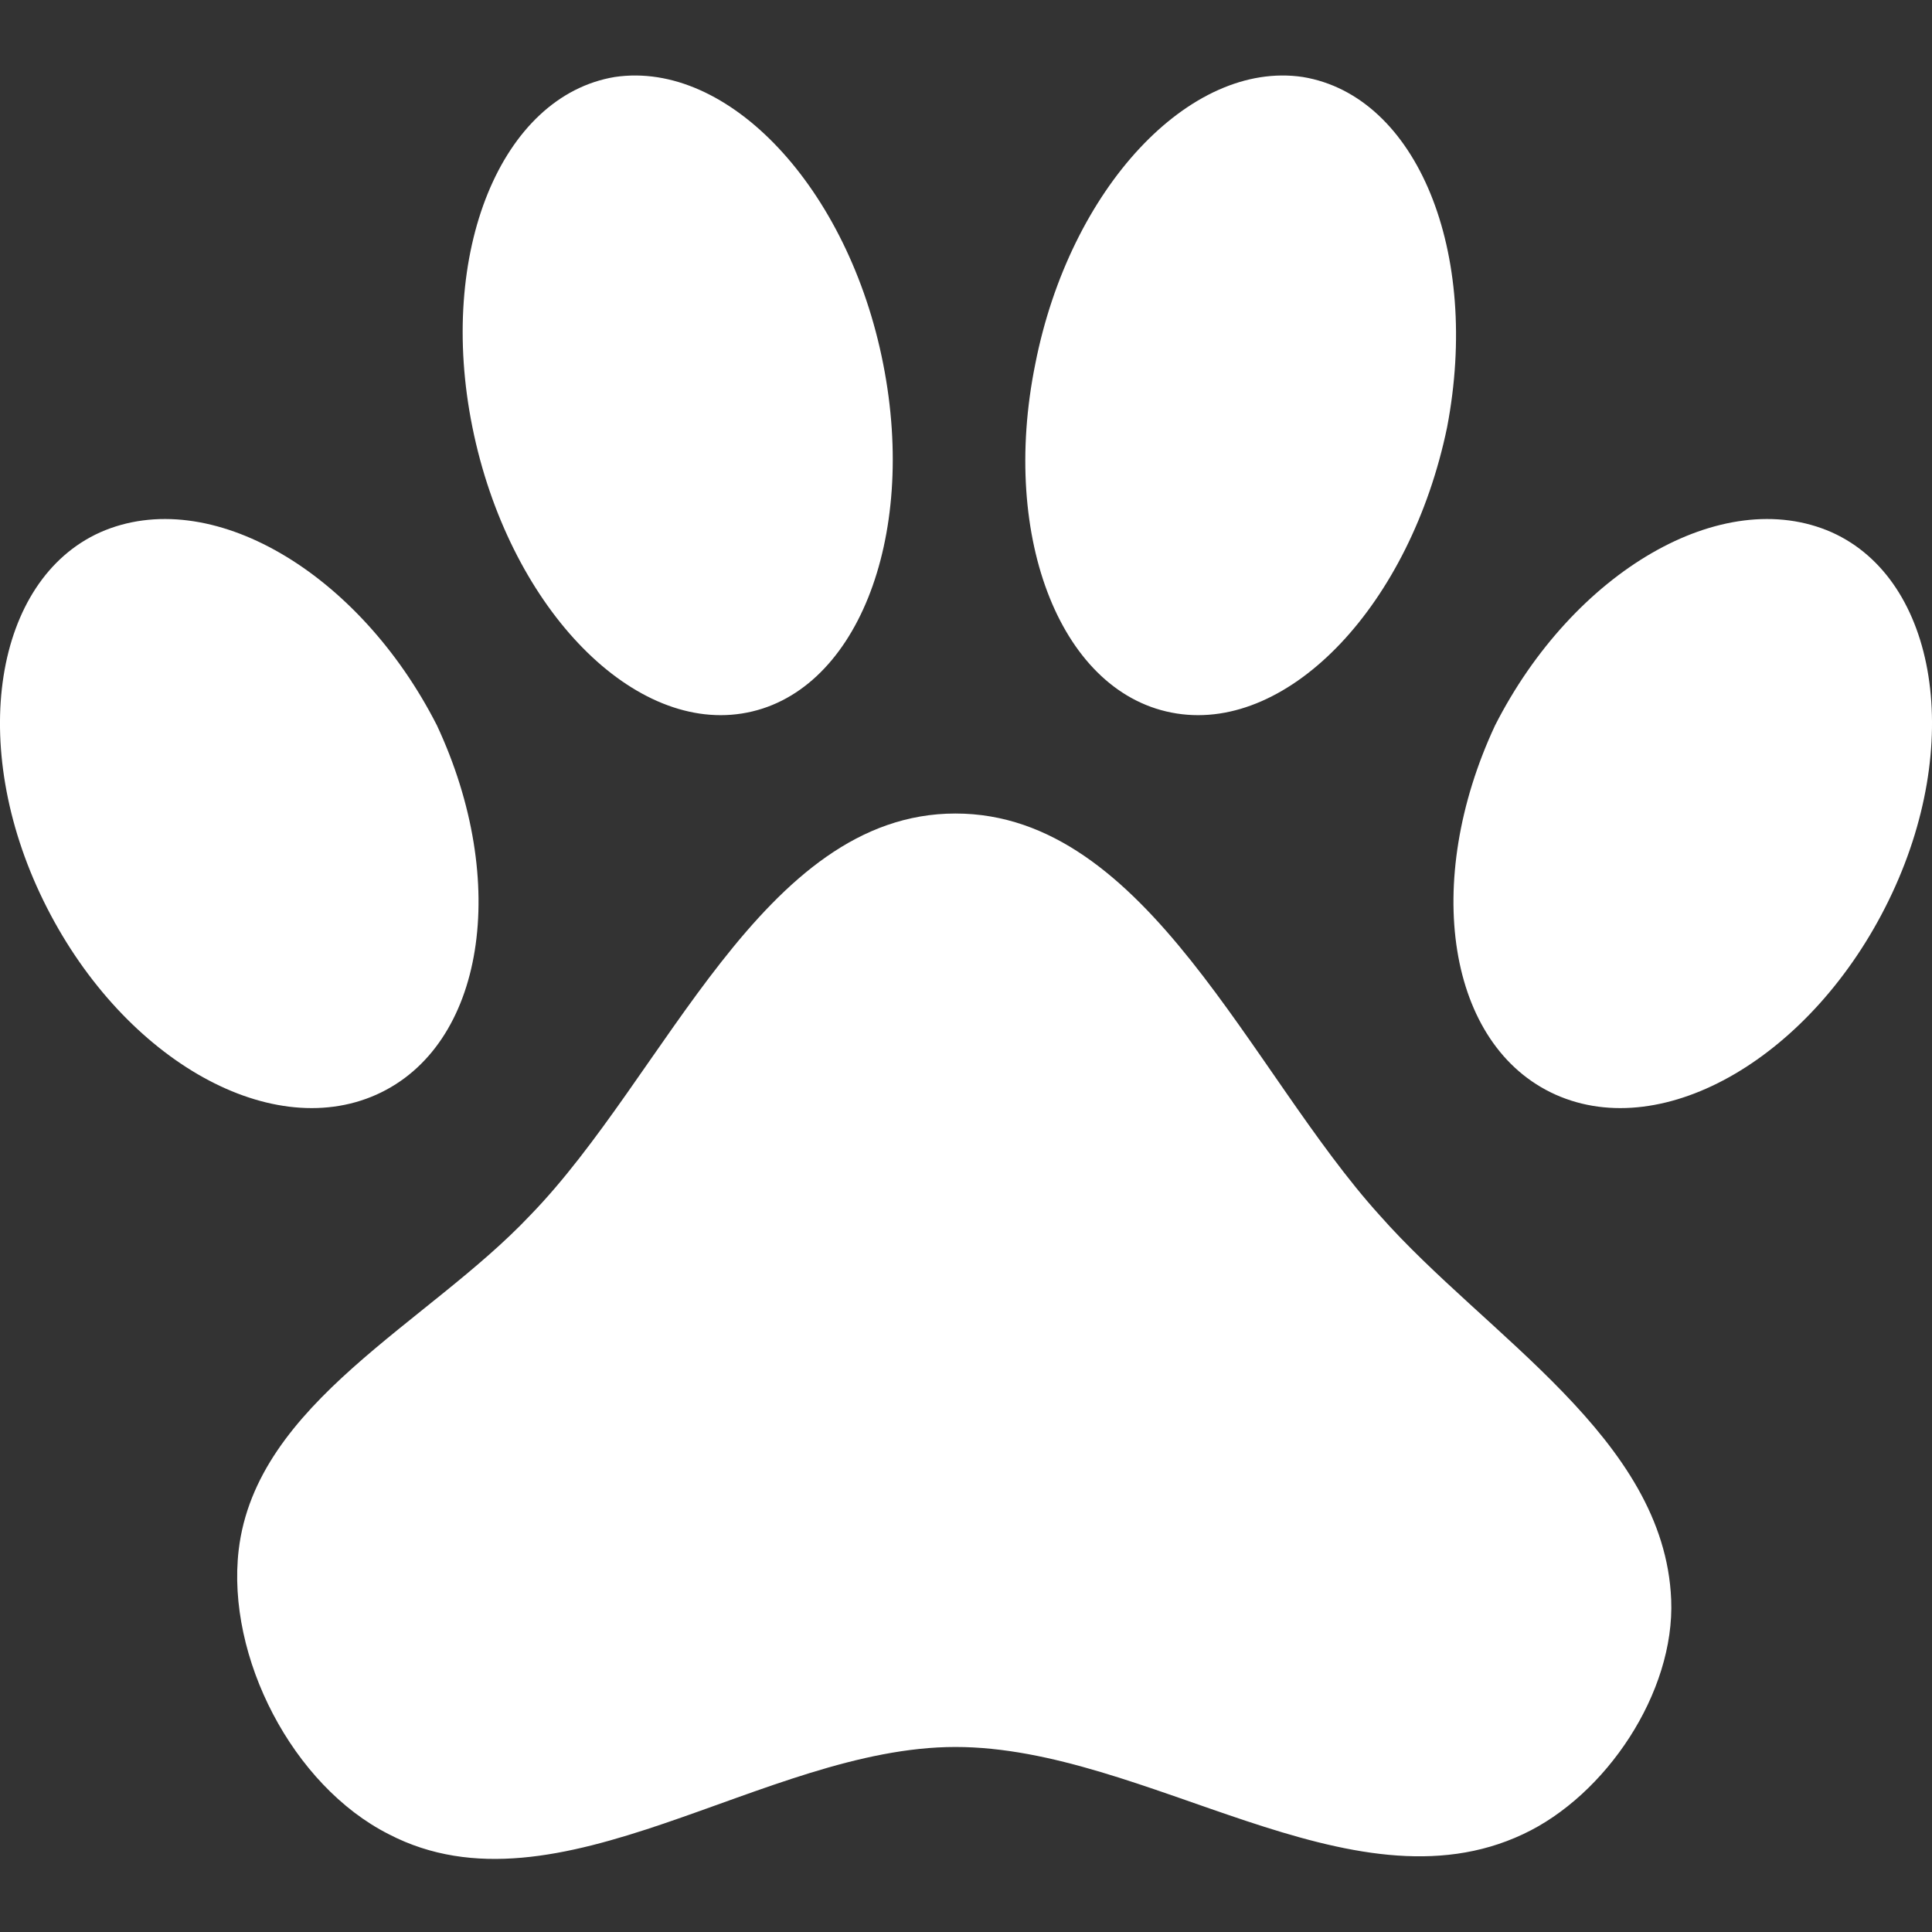 <svg width="13" height="13" viewBox="0 0 13 13" fill="none" xmlns="http://www.w3.org/2000/svg">
<rect x="0" y="0" width="13" height="13" fill="#333333" stroke="none"/>
<path d="M4.137 0.518C4.901 0.405 5.71 1.264 5.943 2.45C6.176 3.629 5.756 4.681 4.992 4.801C4.234 4.921 3.419 4.062 3.179 2.876C2.94 1.697 3.373 0.645 4.137 0.518ZM8.766 0.518C9.536 0.645 9.963 1.697 9.737 2.876C9.491 4.062 8.682 4.921 7.918 4.801C7.147 4.681 6.727 3.629 6.966 2.45C7.199 1.264 8.008 0.405 8.766 0.518ZM0.674 3.582C1.412 3.256 2.415 3.849 2.94 4.881C3.432 5.934 3.263 7.039 2.532 7.366C1.8 7.692 0.803 7.106 0.292 6.06C-0.22 5.014 -0.038 3.902 0.674 3.582ZM12.326 3.582C13.038 3.902 13.22 5.014 12.708 6.06C12.197 7.106 11.2 7.692 10.468 7.366C9.737 7.039 9.568 5.934 10.06 4.881C10.585 3.849 11.588 3.256 12.326 3.582ZM11.245 10.763C11.271 11.389 10.805 12.082 10.248 12.342C9.089 12.888 7.717 11.755 6.429 11.755C5.141 11.755 3.755 12.934 2.616 12.342C1.969 12.015 1.522 11.149 1.606 10.43C1.723 9.437 2.881 8.905 3.567 8.178C4.48 7.239 5.128 5.474 6.429 5.474C7.723 5.474 8.41 7.213 9.284 8.178C10.002 8.991 11.2 9.677 11.245 10.763Z" fill="white"/>
</svg>
